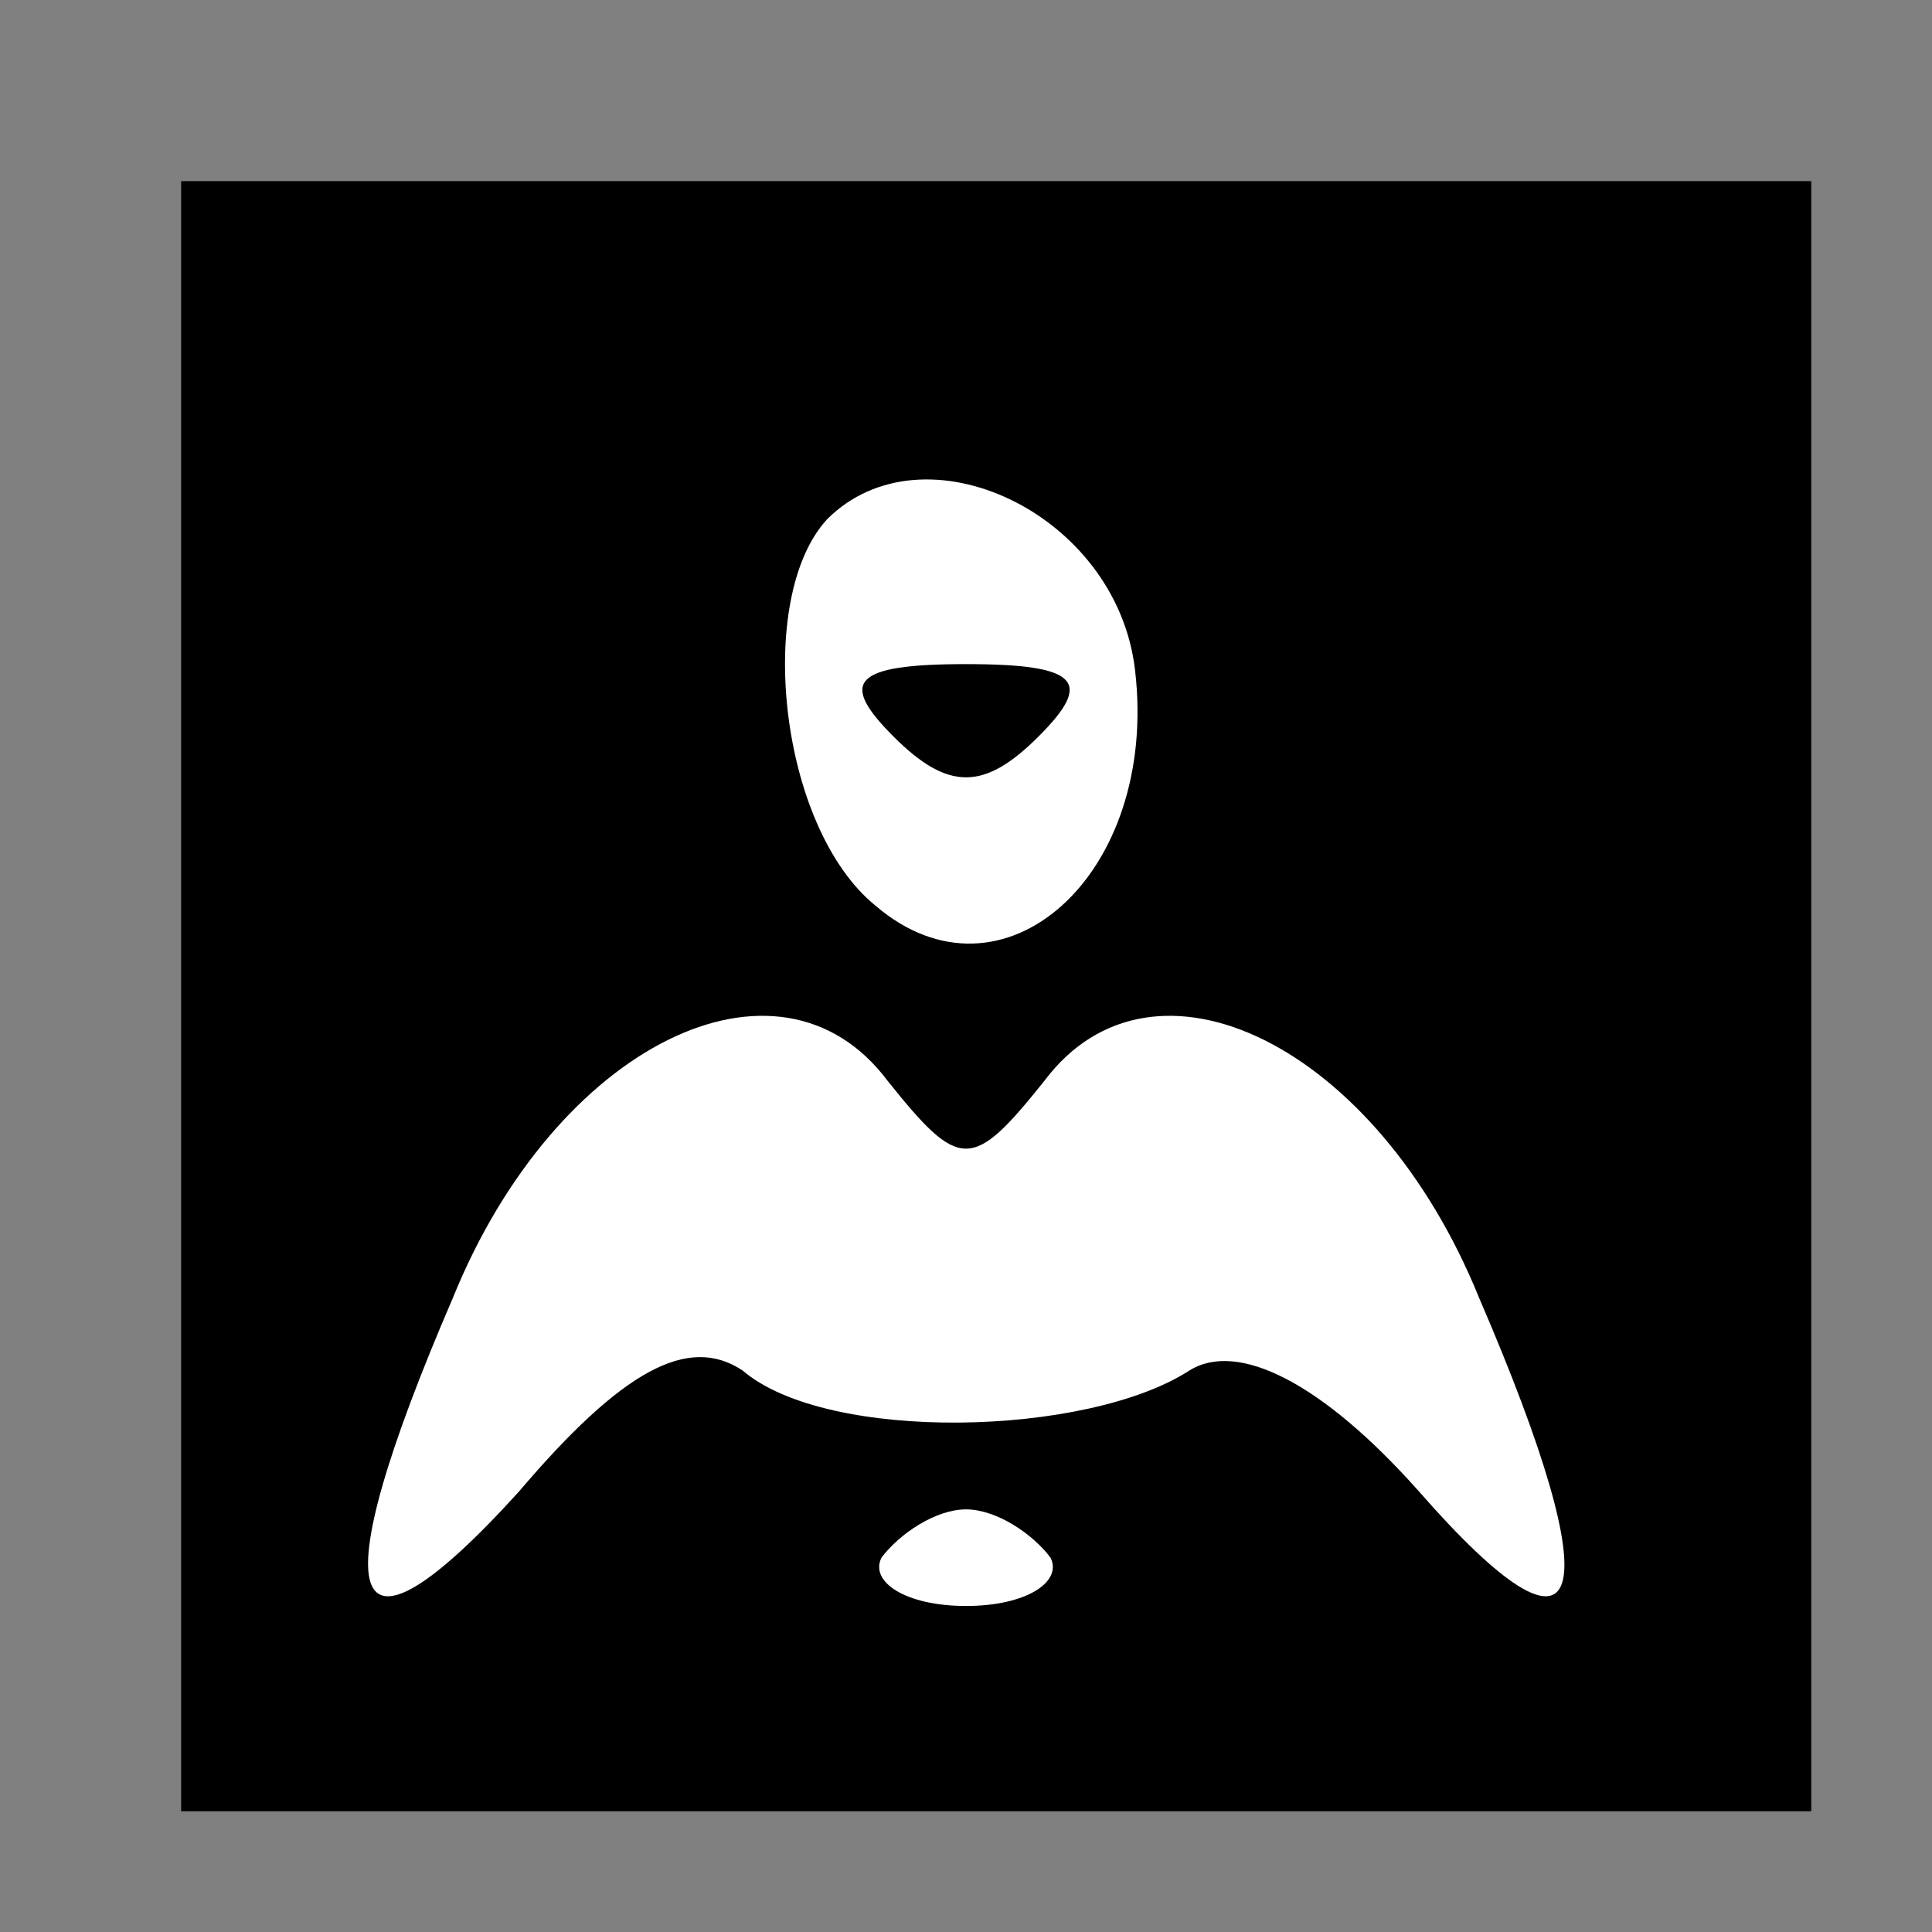 <?xml version="1.0" standalone="no"?>
<!DOCTYPE svg PUBLIC "-//W3C//DTD SVG 20010904//EN"
 "http://www.w3.org/TR/2001/REC-SVG-20010904/DTD/svg10.dtd">
<svg version="1.0" xmlns="http://www.w3.org/2000/svg"
 width="32pt" height="32pt" viewBox="0 0 32 32"
 preserveAspectRatio="xMidYMid meet">
<rect x="0" y="0" width="32" height="32" fill="#808080" stroke="none"/>
<g transform="translate(0,32) scale(0.1,-0.1)"
fill="#000000" stroke="none">
<path fill="#000000" stroke="none" d="M30 155 l0 -135 135 0 135 0 0 135 0
135 -135 0 -135 0 0 -135z"/>
<path fill="#ffffff" stroke="none" d="M188 209 c4 -34 -22 -57 -43 -39 -16
13 -20 51 -8 64 16 16 48 1 51 -25z"/>
<path fill="#ffffff" stroke="none" d="M173 141 c18 24 55 6 72 -36 22 -51 18
-64 -10 -32 -16 18 -30 25 -38 20 -17 -11 -60 -12 -74 0 -9 6 -20 0 -37 -20
-29 -32 -33 -19 -11 32 17 42 54 60 72 36 12 -15 14 -15 26 0z"/>
<path fill="#ffffff" stroke="none" d="M174 62 c2 -4 -4 -8 -14 -8 -10 0 -16
4 -14 8 3 4 9 8 14 8 5 0 11 -4 14 -8z"/>
<path fill="#000000" stroke="none" d="M148 198 c9 -9 15 -9 24 0 9 9 7 12
-12 12 -19 0 -21 -3 -12 -12z"/>
</g>
</svg>
